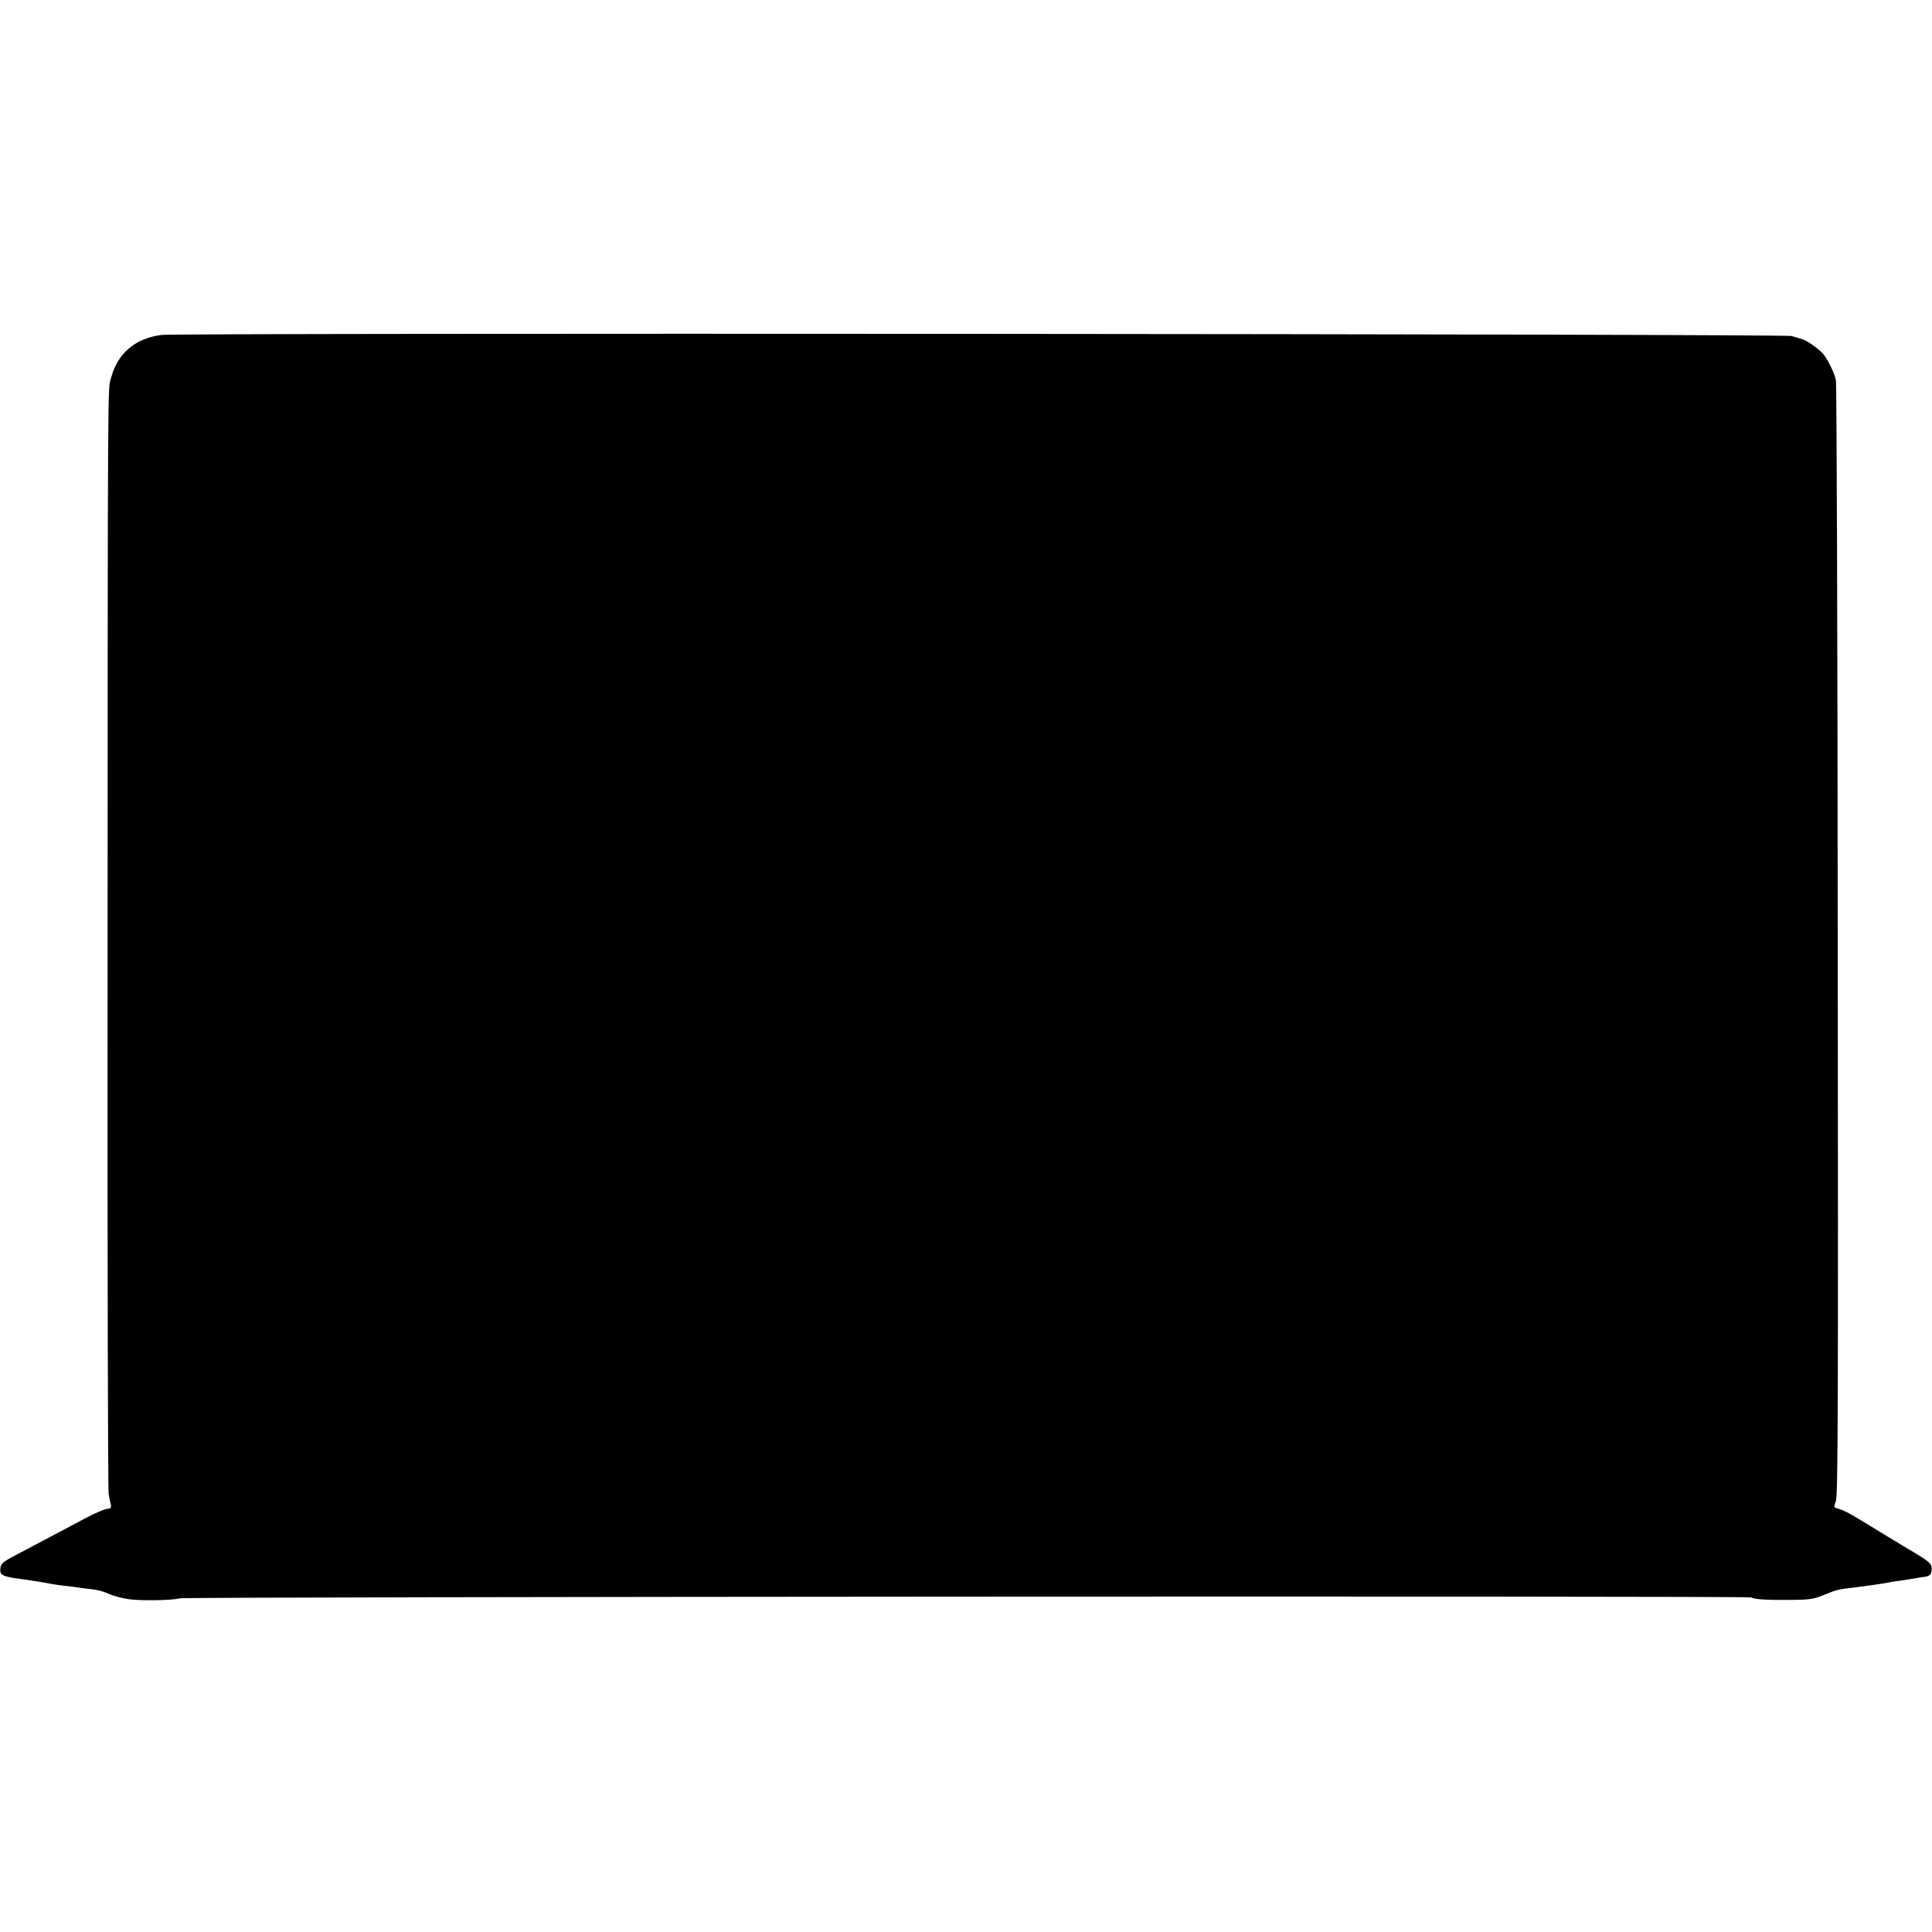 <svg version="1" xmlns="http://www.w3.org/2000/svg" width="1432" height="1432" viewBox="0 0 1074 1074"><path d="M89.7 186.2c-14.4 1.9-24.1 10-27.8 23.3-2.1 7.6-2-14.6-2.1 349.5-.1 147.1.2 269.3.6 271.4.3 2.1.9 4.9 1.2 6 .4 1.8 0 2.2-2.1 2.4-1.4.1-6.5 2.3-11.3 4.8-4.8 2.6-13.9 7.4-20.2 10.7-6.3 3.4-15.1 8-19.5 10.3-7 3.7-8 4.6-8.3 7.3-.4 3.8.9 4.5 12.3 6 5 .7 11 1.6 13.5 2.1 2.5.6 6.8 1.2 9.5 1.5 2.8.3 6.4.7 8 1 1.7.3 5.2.7 7.9 1 2.8.3 6.8 1.4 9 2.5 2.3 1 7 2.4 10.5 2.9 6.7 1.1 24.9.8 29.1-.4 3.1-.9 872.1-1.4 873.5-.5 1.7 1.1 8.4 1.5 21.5 1.4 11.2-.1 13.2-.4 19-2.8 7.1-2.9 7.9-3.1 15.9-4 7.5-.9 19.3-2.6 21.1-3.1.8-.2 3.5-.6 6-.9 2.5-.4 5.9-.9 7.5-1.2 1.7-.3 3.9-.7 5.1-.8 3.3-.4 4.1-1.3 4.2-4.5.1-3-1.4-4.2-14-11.6-1-.6-6.5-3.9-12.4-7.5-5.8-3.6-11.8-7.2-13.3-8.1-6.2-3.8-9.8-5.6-12.2-6.2-2.6-.7-2.6-.7-1.3-4.4 1.1-3.2 1.3-53.2 1-311.3-.1-169.1-.6-309.3-1-311.4-.6-3.7-4.2-11.2-6.9-14.6-2.1-2.6-9.1-7.7-11.7-8.4-1.4-.4-4.1-1.2-6-1.8-4.1-1.2-896.8-1.8-906.3-.6z"/></svg>